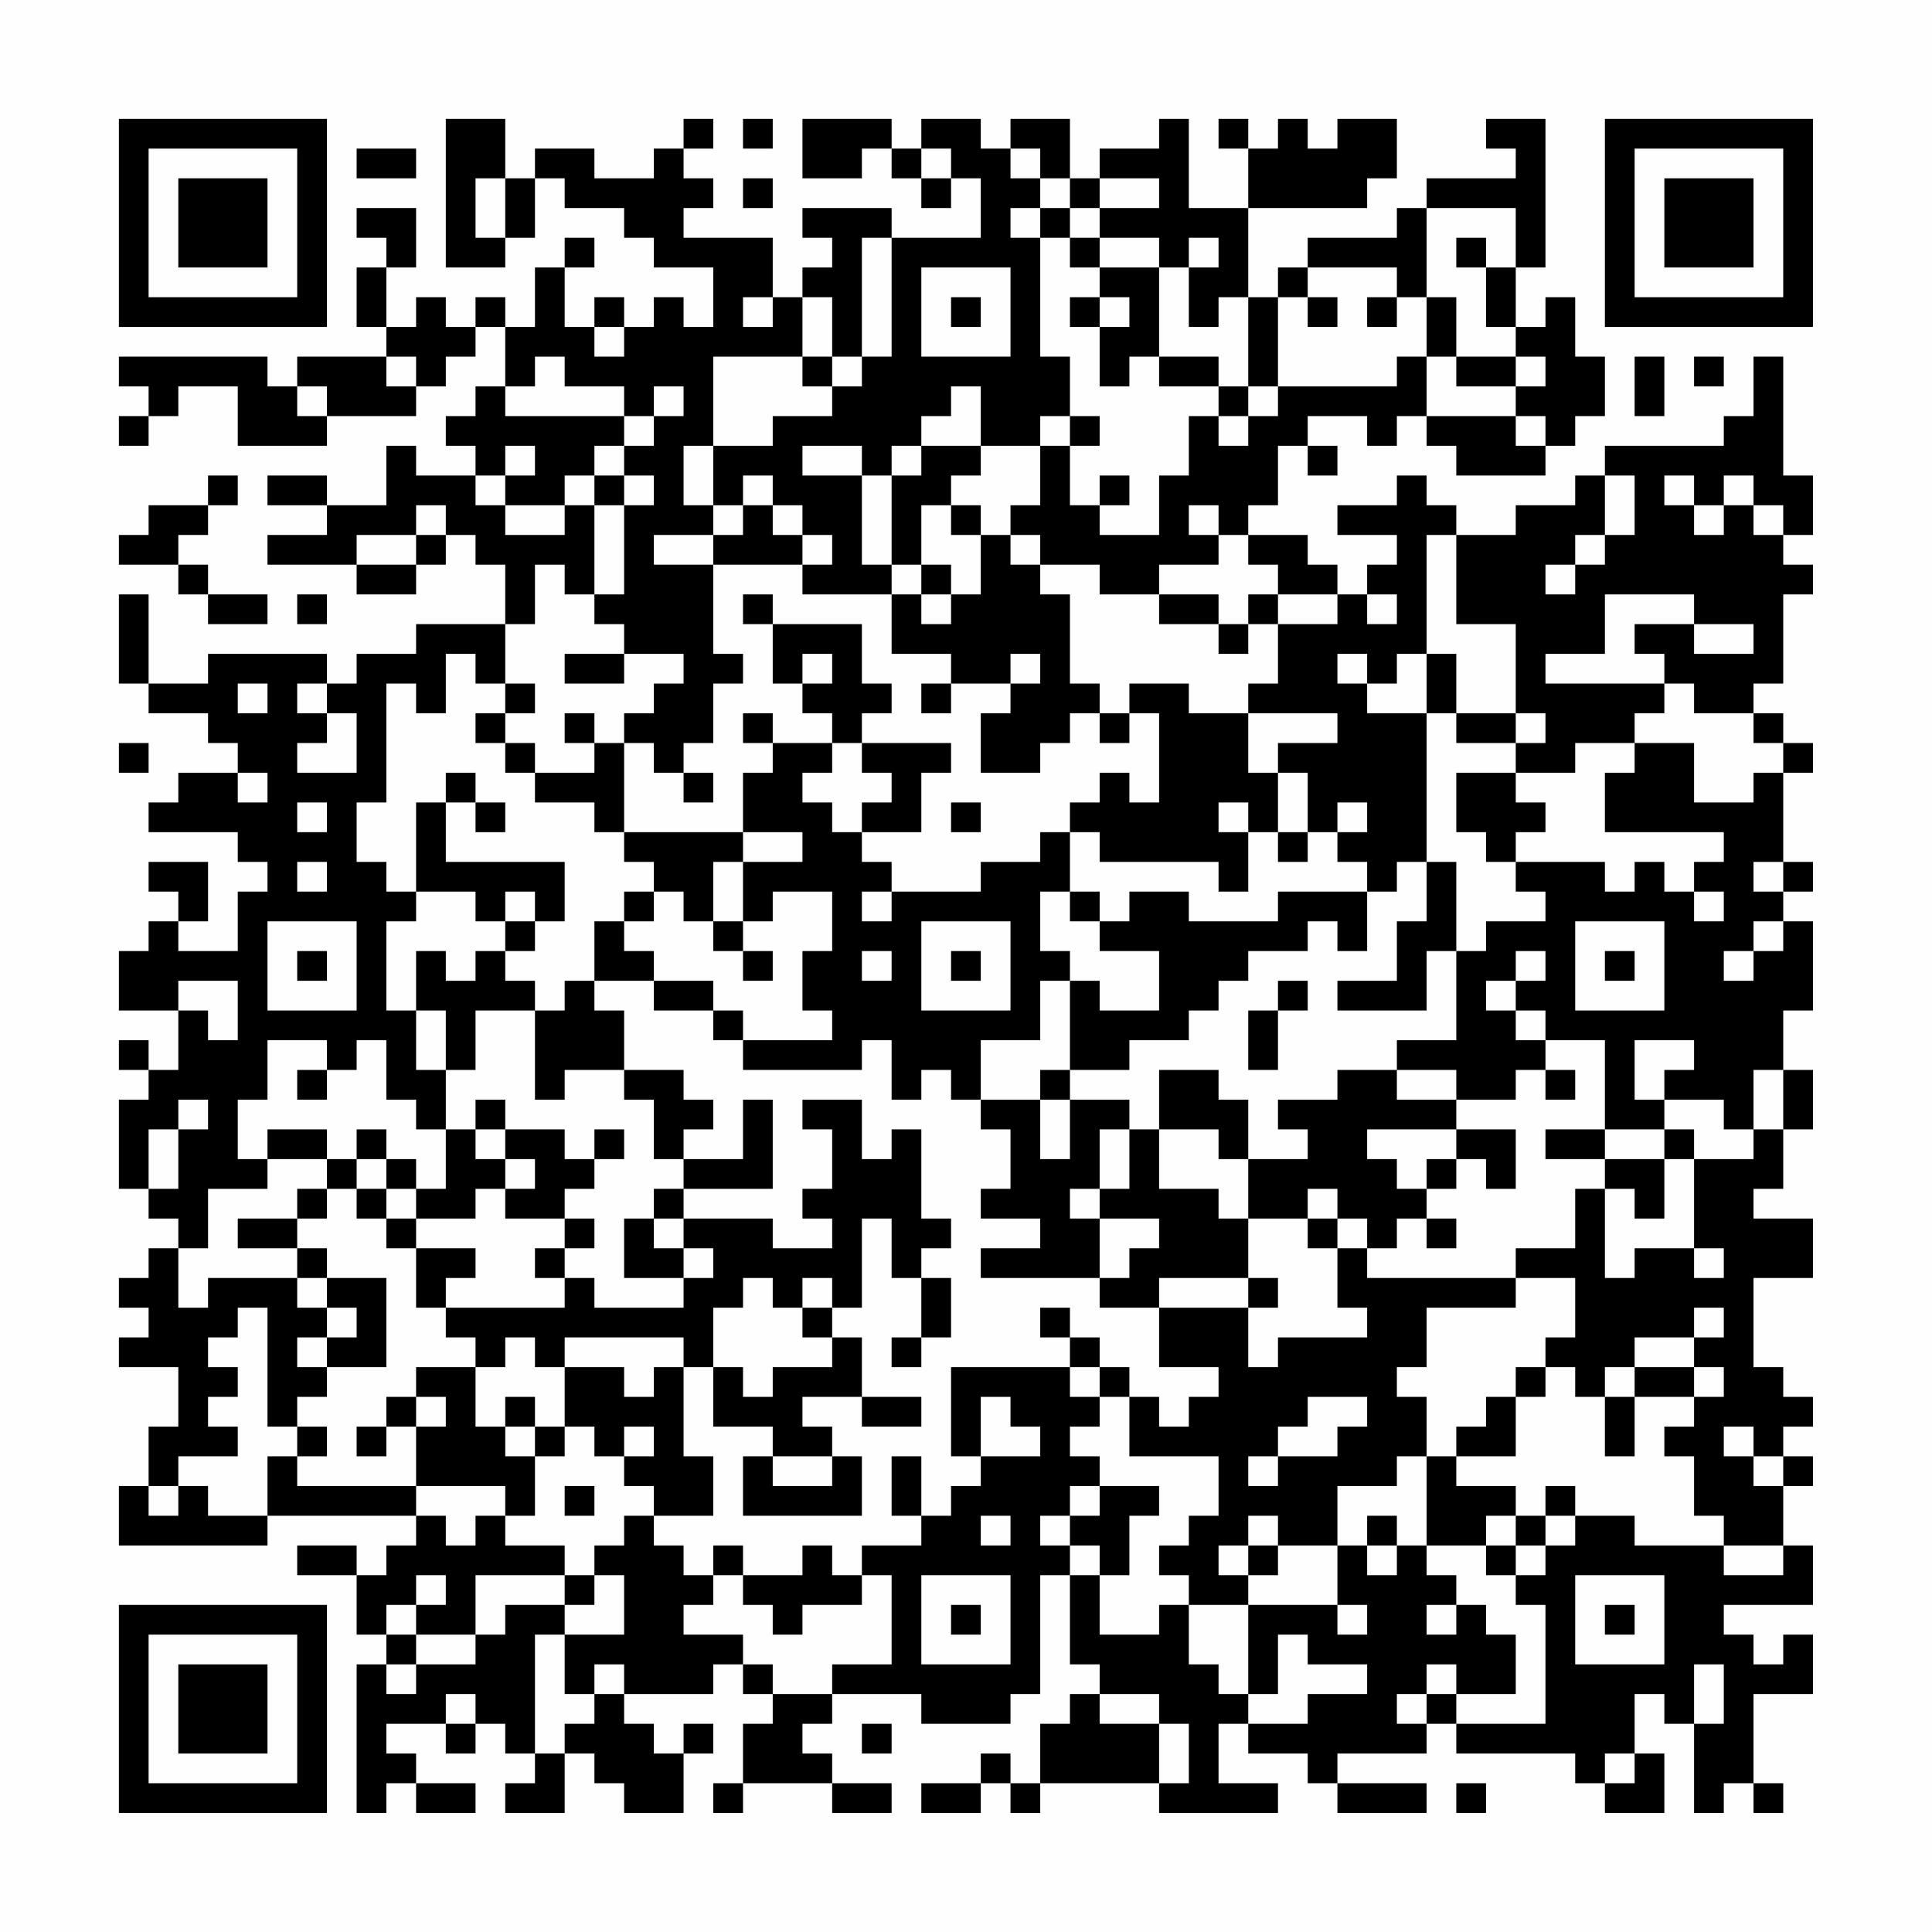 <?xml version="1.0" encoding="UTF-8"?>
<svg xmlns="http://www.w3.org/2000/svg" version="1.1" width="300" height="300" viewBox="0 0 300 300"><rect x="0" y="0" width="300" height="300" fill="#fefefe"/><g transform="scale(4.615)"><g transform="translate(4,4)"><path fill-rule="evenodd" d="M11 0L11 5L13 5L13 4L14 4L14 2L15 2L15 3L17 3L17 4L18 4L18 5L20 5L20 7L19 7L19 6L18 6L18 7L17 7L17 6L16 6L16 7L15 7L15 5L16 5L16 4L15 4L15 5L14 5L14 7L13 7L13 6L12 6L12 7L11 7L11 6L10 6L10 7L9 7L9 5L10 5L10 3L8 3L8 4L9 4L9 5L8 5L8 7L9 7L9 8L6 8L6 9L5 9L5 8L0 8L0 9L1 9L1 10L0 10L0 11L1 11L1 10L2 10L2 9L4 9L4 11L7 11L7 10L10 10L10 9L11 9L11 8L12 8L12 7L13 7L13 9L12 9L12 10L11 10L11 11L12 11L12 12L10 12L10 11L9 11L9 13L7 13L7 12L5 12L5 13L7 13L7 14L5 14L5 15L8 15L8 16L10 16L10 15L11 15L11 14L12 14L12 15L13 15L13 17L10 17L10 18L8 18L8 19L7 19L7 18L3 18L3 19L1 19L1 16L0 16L0 19L1 19L1 20L3 20L3 21L4 21L4 22L2 22L2 23L1 23L1 24L4 24L4 25L5 25L5 26L4 26L4 28L2 28L2 27L3 27L3 25L1 25L1 26L2 26L2 27L1 27L1 28L0 28L0 30L2 30L2 32L1 32L1 31L0 31L0 32L1 32L1 33L0 33L0 36L1 36L1 37L2 37L2 38L1 38L1 39L0 39L0 40L1 40L1 41L0 41L0 42L2 42L2 44L1 44L1 46L0 46L0 48L5 48L5 47L10 47L10 48L9 48L9 49L8 49L8 48L6 48L6 49L8 49L8 51L9 51L9 52L8 52L8 57L9 57L9 56L10 56L10 57L12 57L12 56L10 56L10 55L9 55L9 54L11 54L11 55L12 55L12 54L13 54L13 55L14 55L14 56L13 56L13 57L15 57L15 55L16 55L16 56L17 56L17 57L19 57L19 55L20 55L20 54L19 54L19 55L18 55L18 54L17 54L17 53L20 53L20 52L21 52L21 53L22 53L22 54L21 54L21 56L20 56L20 57L21 57L21 56L24 56L24 57L26 57L26 56L24 56L24 55L23 55L23 54L24 54L24 53L27 53L27 54L30 54L30 53L31 53L31 49L32 49L32 52L33 52L33 53L32 53L32 54L31 54L31 56L30 56L30 55L29 55L29 56L27 56L27 57L29 57L29 56L30 56L30 57L31 57L31 56L35 56L35 57L39 57L39 56L37 56L37 54L38 54L38 55L40 55L40 56L41 56L41 57L44 57L44 56L41 56L41 55L44 55L44 54L45 54L45 55L49 55L49 56L50 56L50 57L52 57L52 55L51 55L51 53L52 53L52 54L53 54L53 57L54 57L54 56L55 56L55 57L56 57L56 56L55 56L55 53L57 53L57 51L56 51L56 52L55 52L55 51L54 51L54 50L57 50L57 48L56 48L56 46L57 46L57 45L56 45L56 44L57 44L57 43L56 43L56 42L55 42L55 39L57 39L57 37L55 37L55 36L56 36L56 34L57 34L57 32L56 32L56 30L57 30L57 27L56 27L56 26L57 26L57 25L56 25L56 22L57 22L57 21L56 21L56 20L55 20L55 19L56 19L56 16L57 16L57 15L56 15L56 14L57 14L57 12L56 12L56 8L55 8L55 10L54 10L54 11L50 11L50 12L49 12L49 13L47 13L47 14L45 14L45 13L44 13L44 12L43 12L43 13L41 13L41 14L43 14L43 15L42 15L42 16L41 16L41 15L40 15L40 14L38 14L38 13L39 13L39 11L40 11L40 12L41 12L41 11L40 11L40 10L42 10L42 11L43 11L43 10L44 10L44 11L45 11L45 12L48 12L48 11L49 11L49 10L50 10L50 8L49 8L49 6L48 6L48 7L47 7L47 5L48 5L48 0L46 0L46 1L47 1L47 2L44 2L44 3L43 3L43 4L40 4L40 5L39 5L39 6L38 6L38 3L42 3L42 2L43 2L43 0L41 0L41 1L40 1L40 0L39 0L39 1L38 1L38 0L37 0L37 1L38 1L38 3L36 3L36 0L35 0L35 1L33 1L33 2L32 2L32 0L30 0L30 1L29 1L29 0L27 0L27 1L26 1L26 0L23 0L23 2L25 2L25 1L26 1L26 2L27 2L27 3L28 3L28 2L29 2L29 4L26 4L26 3L23 3L23 4L24 4L24 5L23 5L23 6L22 6L22 4L19 4L19 3L20 3L20 2L19 2L19 1L20 1L20 0L19 0L19 1L18 1L18 2L16 2L16 1L14 1L14 2L13 2L13 0ZM21 0L21 1L22 1L22 0ZM8 1L8 2L10 2L10 1ZM27 1L27 2L28 2L28 1ZM30 1L30 2L31 2L31 3L30 3L30 4L31 4L31 8L32 8L32 10L31 10L31 11L29 11L29 9L28 9L28 10L27 10L27 11L26 11L26 12L25 12L25 11L23 11L23 12L25 12L25 15L26 15L26 16L23 16L23 15L24 15L24 14L23 14L23 13L22 13L22 12L21 12L21 13L20 13L20 11L22 11L22 10L24 10L24 9L25 9L25 8L26 8L26 4L25 4L25 8L24 8L24 6L23 6L23 8L20 8L20 11L19 11L19 13L20 13L20 14L18 14L18 15L20 15L20 18L21 18L21 19L20 19L20 21L19 21L19 22L18 22L18 21L17 21L17 20L18 20L18 19L19 19L19 18L17 18L17 17L16 17L16 16L17 16L17 13L18 13L18 12L17 12L17 11L18 11L18 10L19 10L19 9L18 9L18 10L17 10L17 9L15 9L15 8L14 8L14 9L13 9L13 10L17 10L17 11L16 11L16 12L15 12L15 13L13 13L13 12L14 12L14 11L13 11L13 12L12 12L12 13L13 13L13 14L15 14L15 13L16 13L16 16L15 16L15 15L14 15L14 17L13 17L13 19L12 19L12 18L11 18L11 20L10 20L10 19L9 19L9 23L8 23L8 25L9 25L9 26L10 26L10 27L9 27L9 30L10 30L10 32L11 32L11 34L10 34L10 33L9 33L9 31L8 31L8 32L7 32L7 31L5 31L5 33L4 33L4 35L5 35L5 36L3 36L3 38L2 38L2 40L3 40L3 39L6 39L6 40L7 40L7 41L6 41L6 42L7 42L7 43L6 43L6 44L5 44L5 40L4 40L4 41L3 41L3 42L4 42L4 43L3 43L3 44L4 44L4 45L2 45L2 46L1 46L1 47L2 47L2 46L3 46L3 47L5 47L5 45L6 45L6 46L10 46L10 47L11 47L11 48L12 48L12 47L13 47L13 48L15 48L15 49L12 49L12 51L10 51L10 50L11 50L11 49L10 49L10 50L9 50L9 51L10 51L10 52L9 52L9 53L10 53L10 52L12 52L12 51L13 51L13 50L15 50L15 51L14 51L14 55L15 55L15 54L16 54L16 53L17 53L17 52L16 52L16 53L15 53L15 51L17 51L17 49L16 49L16 48L17 48L17 47L18 47L18 48L19 48L19 49L20 49L20 50L19 50L19 51L21 51L21 52L22 52L22 53L24 53L24 52L26 52L26 49L25 49L25 48L27 48L27 47L28 47L28 46L29 46L29 45L31 45L31 44L30 44L30 43L29 43L29 45L28 45L28 42L32 42L32 43L33 43L33 44L32 44L32 45L33 45L33 46L32 46L32 47L31 47L31 48L32 48L32 49L33 49L33 51L35 51L35 50L36 50L36 52L37 52L37 53L38 53L38 54L40 54L40 53L42 53L42 52L40 52L40 51L39 51L39 53L38 53L38 50L41 50L41 51L42 51L42 50L41 50L41 48L42 48L42 49L43 49L43 48L44 48L44 49L45 49L45 50L44 50L44 51L45 51L45 50L46 50L46 51L47 51L47 53L45 53L45 52L44 52L44 53L43 53L43 54L44 54L44 53L45 53L45 54L48 54L48 50L47 50L47 49L48 49L48 48L49 48L49 47L51 47L51 48L54 48L54 49L56 49L56 48L54 48L54 47L53 47L53 45L52 45L52 44L53 44L53 43L54 43L54 42L53 42L53 41L54 41L54 40L53 40L53 41L51 41L51 42L50 42L50 43L49 43L49 42L48 42L48 41L49 41L49 39L47 39L47 38L49 38L49 36L50 36L50 39L51 39L51 38L53 38L53 39L54 39L54 38L53 38L53 35L55 35L55 34L56 34L56 32L55 32L55 34L54 34L54 33L52 33L52 32L53 32L53 31L51 31L51 33L52 33L52 34L50 34L50 31L48 31L48 30L47 30L47 29L48 29L48 28L47 28L47 29L46 29L46 30L47 30L47 31L48 31L48 32L47 32L47 33L45 33L45 32L43 32L43 31L45 31L45 28L46 28L46 27L48 27L48 26L47 26L47 25L50 25L50 26L51 26L51 25L52 25L52 26L53 26L53 27L54 27L54 26L53 26L53 25L54 25L54 24L50 24L50 22L51 22L51 21L53 21L53 23L55 23L55 22L56 22L56 21L55 21L55 20L53 20L53 19L52 19L52 18L51 18L51 17L53 17L53 18L55 18L55 17L53 17L53 16L50 16L50 18L48 18L48 19L52 19L52 20L51 20L51 21L49 21L49 22L47 22L47 21L48 21L48 20L47 20L47 17L45 17L45 14L44 14L44 18L43 18L43 19L42 19L42 18L41 18L41 19L42 19L42 20L44 20L44 25L43 25L43 26L42 26L42 25L41 25L41 24L42 24L42 23L41 23L41 24L40 24L40 22L39 22L39 21L41 21L41 20L38 20L38 19L39 19L39 17L41 17L41 16L39 16L39 15L38 15L38 14L37 14L37 13L36 13L36 14L37 14L37 15L35 15L35 16L33 16L33 15L31 15L31 14L30 14L30 13L31 13L31 11L32 11L32 13L33 13L33 14L35 14L35 12L36 12L36 10L37 10L37 11L38 11L38 10L39 10L39 9L43 9L43 8L44 8L44 10L47 10L47 11L48 11L48 10L47 10L47 9L48 9L48 8L47 8L47 7L46 7L46 5L47 5L47 3L44 3L44 6L43 6L43 5L40 5L40 6L39 6L39 9L38 9L38 6L37 6L37 7L36 7L36 5L37 5L37 4L36 4L36 5L35 5L35 4L33 4L33 3L35 3L35 2L33 2L33 3L32 3L32 2L31 2L31 1ZM12 2L12 4L13 4L13 2ZM21 2L21 3L22 3L22 2ZM31 3L31 4L32 4L32 5L33 5L33 6L32 6L32 7L33 7L33 9L34 9L34 8L35 8L35 9L37 9L37 10L38 10L38 9L37 9L37 8L35 8L35 5L33 5L33 4L32 4L32 3ZM45 4L45 5L46 5L46 4ZM27 5L27 8L30 8L30 5ZM21 6L21 7L22 7L22 6ZM28 6L28 7L29 7L29 6ZM33 6L33 7L34 7L34 6ZM40 6L40 7L41 7L41 6ZM42 6L42 7L43 7L43 6ZM44 6L44 8L45 8L45 9L47 9L47 8L45 8L45 6ZM16 7L16 8L17 8L17 7ZM9 8L9 9L10 9L10 8ZM23 8L23 9L24 9L24 8ZM51 8L51 10L52 10L52 8ZM53 8L53 9L54 9L54 8ZM6 9L6 10L7 10L7 9ZM32 10L32 11L33 11L33 10ZM27 11L27 12L26 12L26 15L27 15L27 16L26 16L26 18L28 18L28 19L27 19L27 20L28 20L28 19L30 19L30 20L29 20L29 22L31 22L31 21L32 21L32 20L33 20L33 21L34 21L34 20L35 20L35 23L34 23L34 22L33 22L33 23L32 23L32 24L31 24L31 25L29 25L29 26L26 26L26 25L25 25L25 24L27 24L27 22L28 22L28 21L25 21L25 20L26 20L26 19L25 19L25 17L22 17L22 16L21 16L21 17L22 17L22 19L23 19L23 20L24 20L24 21L22 21L22 20L21 20L21 21L22 21L22 22L21 22L21 24L17 24L17 21L16 21L16 20L15 20L15 21L16 21L16 22L14 22L14 21L13 21L13 20L14 20L14 19L13 19L13 20L12 20L12 21L13 21L13 22L14 22L14 23L16 23L16 24L17 24L17 25L18 25L18 26L17 26L17 27L16 27L16 29L15 29L15 30L14 30L14 29L13 29L13 28L14 28L14 27L15 27L15 25L11 25L11 23L12 23L12 24L13 24L13 23L12 23L12 22L11 22L11 23L10 23L10 26L12 26L12 27L13 27L13 28L12 28L12 29L11 29L11 28L10 28L10 30L11 30L11 32L12 32L12 30L14 30L14 33L15 33L15 32L17 32L17 33L18 33L18 35L19 35L19 36L18 36L18 37L17 37L17 39L19 39L19 40L16 40L16 39L15 39L15 38L16 38L16 37L15 37L15 36L16 36L16 35L17 35L17 34L16 34L16 35L15 35L15 34L13 34L13 33L12 33L12 34L11 34L11 36L10 36L10 35L9 35L9 34L8 34L8 35L7 35L7 34L5 34L5 35L7 35L7 36L6 36L6 37L4 37L4 38L6 38L6 39L7 39L7 40L8 40L8 41L7 41L7 42L9 42L9 39L7 39L7 38L6 38L6 37L7 37L7 36L8 36L8 37L9 37L9 38L10 38L10 40L11 40L11 41L12 41L12 42L10 42L10 43L9 43L9 44L8 44L8 45L9 45L9 44L10 44L10 46L13 46L13 47L14 47L14 45L15 45L15 44L16 44L16 45L17 45L17 46L18 46L18 47L20 47L20 45L19 45L19 42L20 42L20 44L22 44L22 45L21 45L21 47L25 47L25 45L24 45L24 44L23 44L23 43L25 43L25 44L27 44L27 43L25 43L25 41L24 41L24 40L25 40L25 37L26 37L26 39L27 39L27 41L26 41L26 42L27 42L27 41L28 41L28 39L27 39L27 38L28 38L28 37L27 37L27 34L26 34L26 35L25 35L25 33L23 33L23 34L24 34L24 36L23 36L23 37L24 37L24 38L22 38L22 37L19 37L19 36L22 36L22 33L21 33L21 35L19 35L19 34L20 34L20 33L19 33L19 32L17 32L17 30L16 30L16 29L18 29L18 30L20 30L20 31L21 31L21 32L25 32L25 31L26 31L26 33L27 33L27 32L28 32L28 33L29 33L29 34L30 34L30 36L29 36L29 37L31 37L31 38L29 38L29 39L33 39L33 40L35 40L35 42L37 42L37 43L36 43L36 44L35 44L35 43L34 43L34 42L33 42L33 41L32 41L32 40L31 40L31 41L32 41L32 42L33 42L33 43L34 43L34 45L37 45L37 47L36 47L36 48L35 48L35 49L36 49L36 50L38 50L38 49L39 49L39 48L41 48L41 46L43 46L43 45L44 45L44 48L46 48L46 49L47 49L47 48L48 48L48 47L49 47L49 46L48 46L48 47L47 47L47 46L45 46L45 45L47 45L47 43L48 43L48 42L47 42L47 43L46 43L46 44L45 44L45 45L44 45L44 43L43 43L43 42L44 42L44 40L47 40L47 39L42 39L42 38L43 38L43 37L44 37L44 38L45 38L45 37L44 37L44 36L45 36L45 35L46 35L46 36L47 36L47 34L45 34L45 33L43 33L43 32L41 32L41 33L39 33L39 34L40 34L40 35L38 35L38 33L37 33L37 32L35 32L35 34L34 34L34 33L32 33L32 32L34 32L34 31L36 31L36 30L37 30L37 29L38 29L38 28L40 28L40 27L41 27L41 28L42 28L42 26L39 26L39 27L36 27L36 26L34 26L34 27L33 27L33 26L32 26L32 24L33 24L33 25L37 25L37 26L38 26L38 24L39 24L39 25L40 25L40 24L39 24L39 22L38 22L38 20L36 20L36 19L34 19L34 20L33 20L33 19L32 19L32 16L31 16L31 15L30 15L30 14L29 14L29 13L28 13L28 12L29 12L29 11ZM3 12L3 13L1 13L1 14L0 14L0 15L2 15L2 16L3 16L3 17L5 17L5 16L3 16L3 15L2 15L2 14L3 14L3 13L4 13L4 12ZM16 12L16 13L17 13L17 12ZM33 12L33 13L34 13L34 12ZM50 12L50 14L49 14L49 15L48 15L48 16L49 16L49 15L50 15L50 14L51 14L51 12ZM52 12L52 13L53 13L53 14L54 14L54 13L55 13L55 14L56 14L56 13L55 13L55 12L54 12L54 13L53 13L53 12ZM10 13L10 14L8 14L8 15L10 15L10 14L11 14L11 13ZM21 13L21 14L20 14L20 15L23 15L23 14L22 14L22 13ZM27 13L27 15L28 15L28 16L27 16L27 17L28 17L28 16L29 16L29 14L28 14L28 13ZM6 16L6 17L7 17L7 16ZM35 16L35 17L37 17L37 18L38 18L38 17L39 17L39 16L38 16L38 17L37 17L37 16ZM42 16L42 17L43 17L43 16ZM15 18L15 19L17 19L17 18ZM23 18L23 19L24 19L24 18ZM30 18L30 19L31 19L31 18ZM44 18L44 20L45 20L45 21L47 21L47 20L45 20L45 18ZM4 19L4 20L5 20L5 19ZM6 19L6 20L7 20L7 21L6 21L6 22L8 22L8 20L7 20L7 19ZM0 21L0 22L1 22L1 21ZM24 21L24 22L23 22L23 23L24 23L24 24L25 24L25 23L26 23L26 22L25 22L25 21ZM4 22L4 23L5 23L5 22ZM19 22L19 23L20 23L20 22ZM45 22L45 24L46 24L46 25L47 25L47 24L48 24L48 23L47 23L47 22ZM6 23L6 24L7 24L7 23ZM28 23L28 24L29 24L29 23ZM37 23L37 24L38 24L38 23ZM21 24L21 25L20 25L20 27L19 27L19 26L18 26L18 27L17 27L17 28L18 28L18 29L20 29L20 30L21 30L21 31L24 31L24 30L23 30L23 28L24 28L24 26L22 26L22 27L21 27L21 25L23 25L23 24ZM6 25L6 26L7 26L7 25ZM44 25L44 27L43 27L43 29L41 29L41 30L44 30L44 28L45 28L45 25ZM55 25L55 26L56 26L56 25ZM13 26L13 27L14 27L14 26ZM25 26L25 27L26 27L26 26ZM31 26L31 28L32 28L32 29L31 29L31 31L29 31L29 33L31 33L31 35L32 35L32 33L31 33L31 32L32 32L32 29L33 29L33 30L35 30L35 28L33 28L33 27L32 27L32 26ZM5 27L5 30L8 30L8 27ZM20 27L20 28L21 28L21 29L22 29L22 28L21 28L21 27ZM27 27L27 30L30 30L30 27ZM49 27L49 30L52 30L52 27ZM55 27L55 28L54 28L54 29L55 29L55 28L56 28L56 27ZM6 28L6 29L7 29L7 28ZM25 28L25 29L26 29L26 28ZM28 28L28 29L29 29L29 28ZM50 28L50 29L51 29L51 28ZM2 29L2 30L3 30L3 31L4 31L4 29ZM39 29L39 30L38 30L38 32L39 32L39 30L40 30L40 29ZM6 32L6 33L7 33L7 32ZM48 32L48 33L49 33L49 32ZM2 33L2 34L1 34L1 36L2 36L2 34L3 34L3 33ZM12 34L12 35L13 35L13 36L12 36L12 37L10 37L10 36L9 36L9 35L8 35L8 36L9 36L9 37L10 37L10 38L12 38L12 39L11 39L11 40L15 40L15 39L14 39L14 38L15 38L15 37L13 37L13 36L14 36L14 35L13 35L13 34ZM33 34L33 36L32 36L32 37L33 37L33 39L34 39L34 38L35 38L35 37L33 37L33 36L34 36L34 34ZM35 34L35 36L37 36L37 37L38 37L38 39L35 39L35 40L38 40L38 42L39 42L39 41L42 41L42 40L41 40L41 38L42 38L42 37L41 37L41 36L40 36L40 37L38 37L38 35L37 35L37 34ZM42 34L42 35L43 35L43 36L44 36L44 35L45 35L45 34ZM48 34L48 35L50 35L50 36L51 36L51 37L52 37L52 35L53 35L53 34L52 34L52 35L50 35L50 34ZM18 37L18 38L19 38L19 39L20 39L20 38L19 38L19 37ZM40 37L40 38L41 38L41 37ZM21 39L21 40L20 40L20 42L21 42L21 43L22 43L22 42L24 42L24 41L23 41L23 40L24 40L24 39L23 39L23 40L22 40L22 39ZM38 39L38 40L39 40L39 39ZM13 41L13 42L12 42L12 44L13 44L13 45L14 45L14 44L15 44L15 42L17 42L17 43L18 43L18 42L19 42L19 41L15 41L15 42L14 42L14 41ZM51 42L51 43L50 43L50 45L51 45L51 43L53 43L53 42ZM10 43L10 44L11 44L11 43ZM13 43L13 44L14 44L14 43ZM40 43L40 44L39 44L39 45L38 45L38 46L39 46L39 45L41 45L41 44L42 44L42 43ZM6 44L6 45L7 45L7 44ZM17 44L17 45L18 45L18 44ZM54 44L54 45L55 45L55 46L56 46L56 45L55 45L55 44ZM22 45L22 46L24 46L24 45ZM26 45L26 47L27 47L27 45ZM15 46L15 47L16 47L16 46ZM33 46L33 47L32 47L32 48L33 48L33 49L34 49L34 47L35 47L35 46ZM29 47L29 48L30 48L30 47ZM38 47L38 48L37 48L37 49L38 49L38 48L39 48L39 47ZM42 47L42 48L43 48L43 47ZM46 47L46 48L47 48L47 47ZM20 48L20 49L21 49L21 50L22 50L22 51L23 51L23 50L25 50L25 49L24 49L24 48L23 48L23 49L21 49L21 48ZM15 49L15 50L16 50L16 49ZM27 49L27 52L30 52L30 49ZM49 49L49 52L52 52L52 49ZM28 50L28 51L29 51L29 50ZM50 50L50 51L51 51L51 50ZM53 52L53 54L54 54L54 52ZM11 53L11 54L12 54L12 53ZM33 53L33 54L35 54L35 56L36 56L36 54L35 54L35 53ZM25 54L25 55L26 55L26 54ZM50 55L50 56L51 56L51 55ZM45 56L45 57L46 57L46 56ZM0 0L0 7L7 7L7 0ZM1 1L1 6L6 6L6 1ZM2 2L2 5L5 5L5 2ZM50 0L50 7L57 7L57 0ZM51 1L51 6L56 6L56 1ZM52 2L52 5L55 5L55 2ZM0 50L0 57L7 57L7 50ZM1 51L1 56L6 56L6 51ZM2 52L2 55L5 55L5 52Z" fill="#000000"/></g></g></svg>
